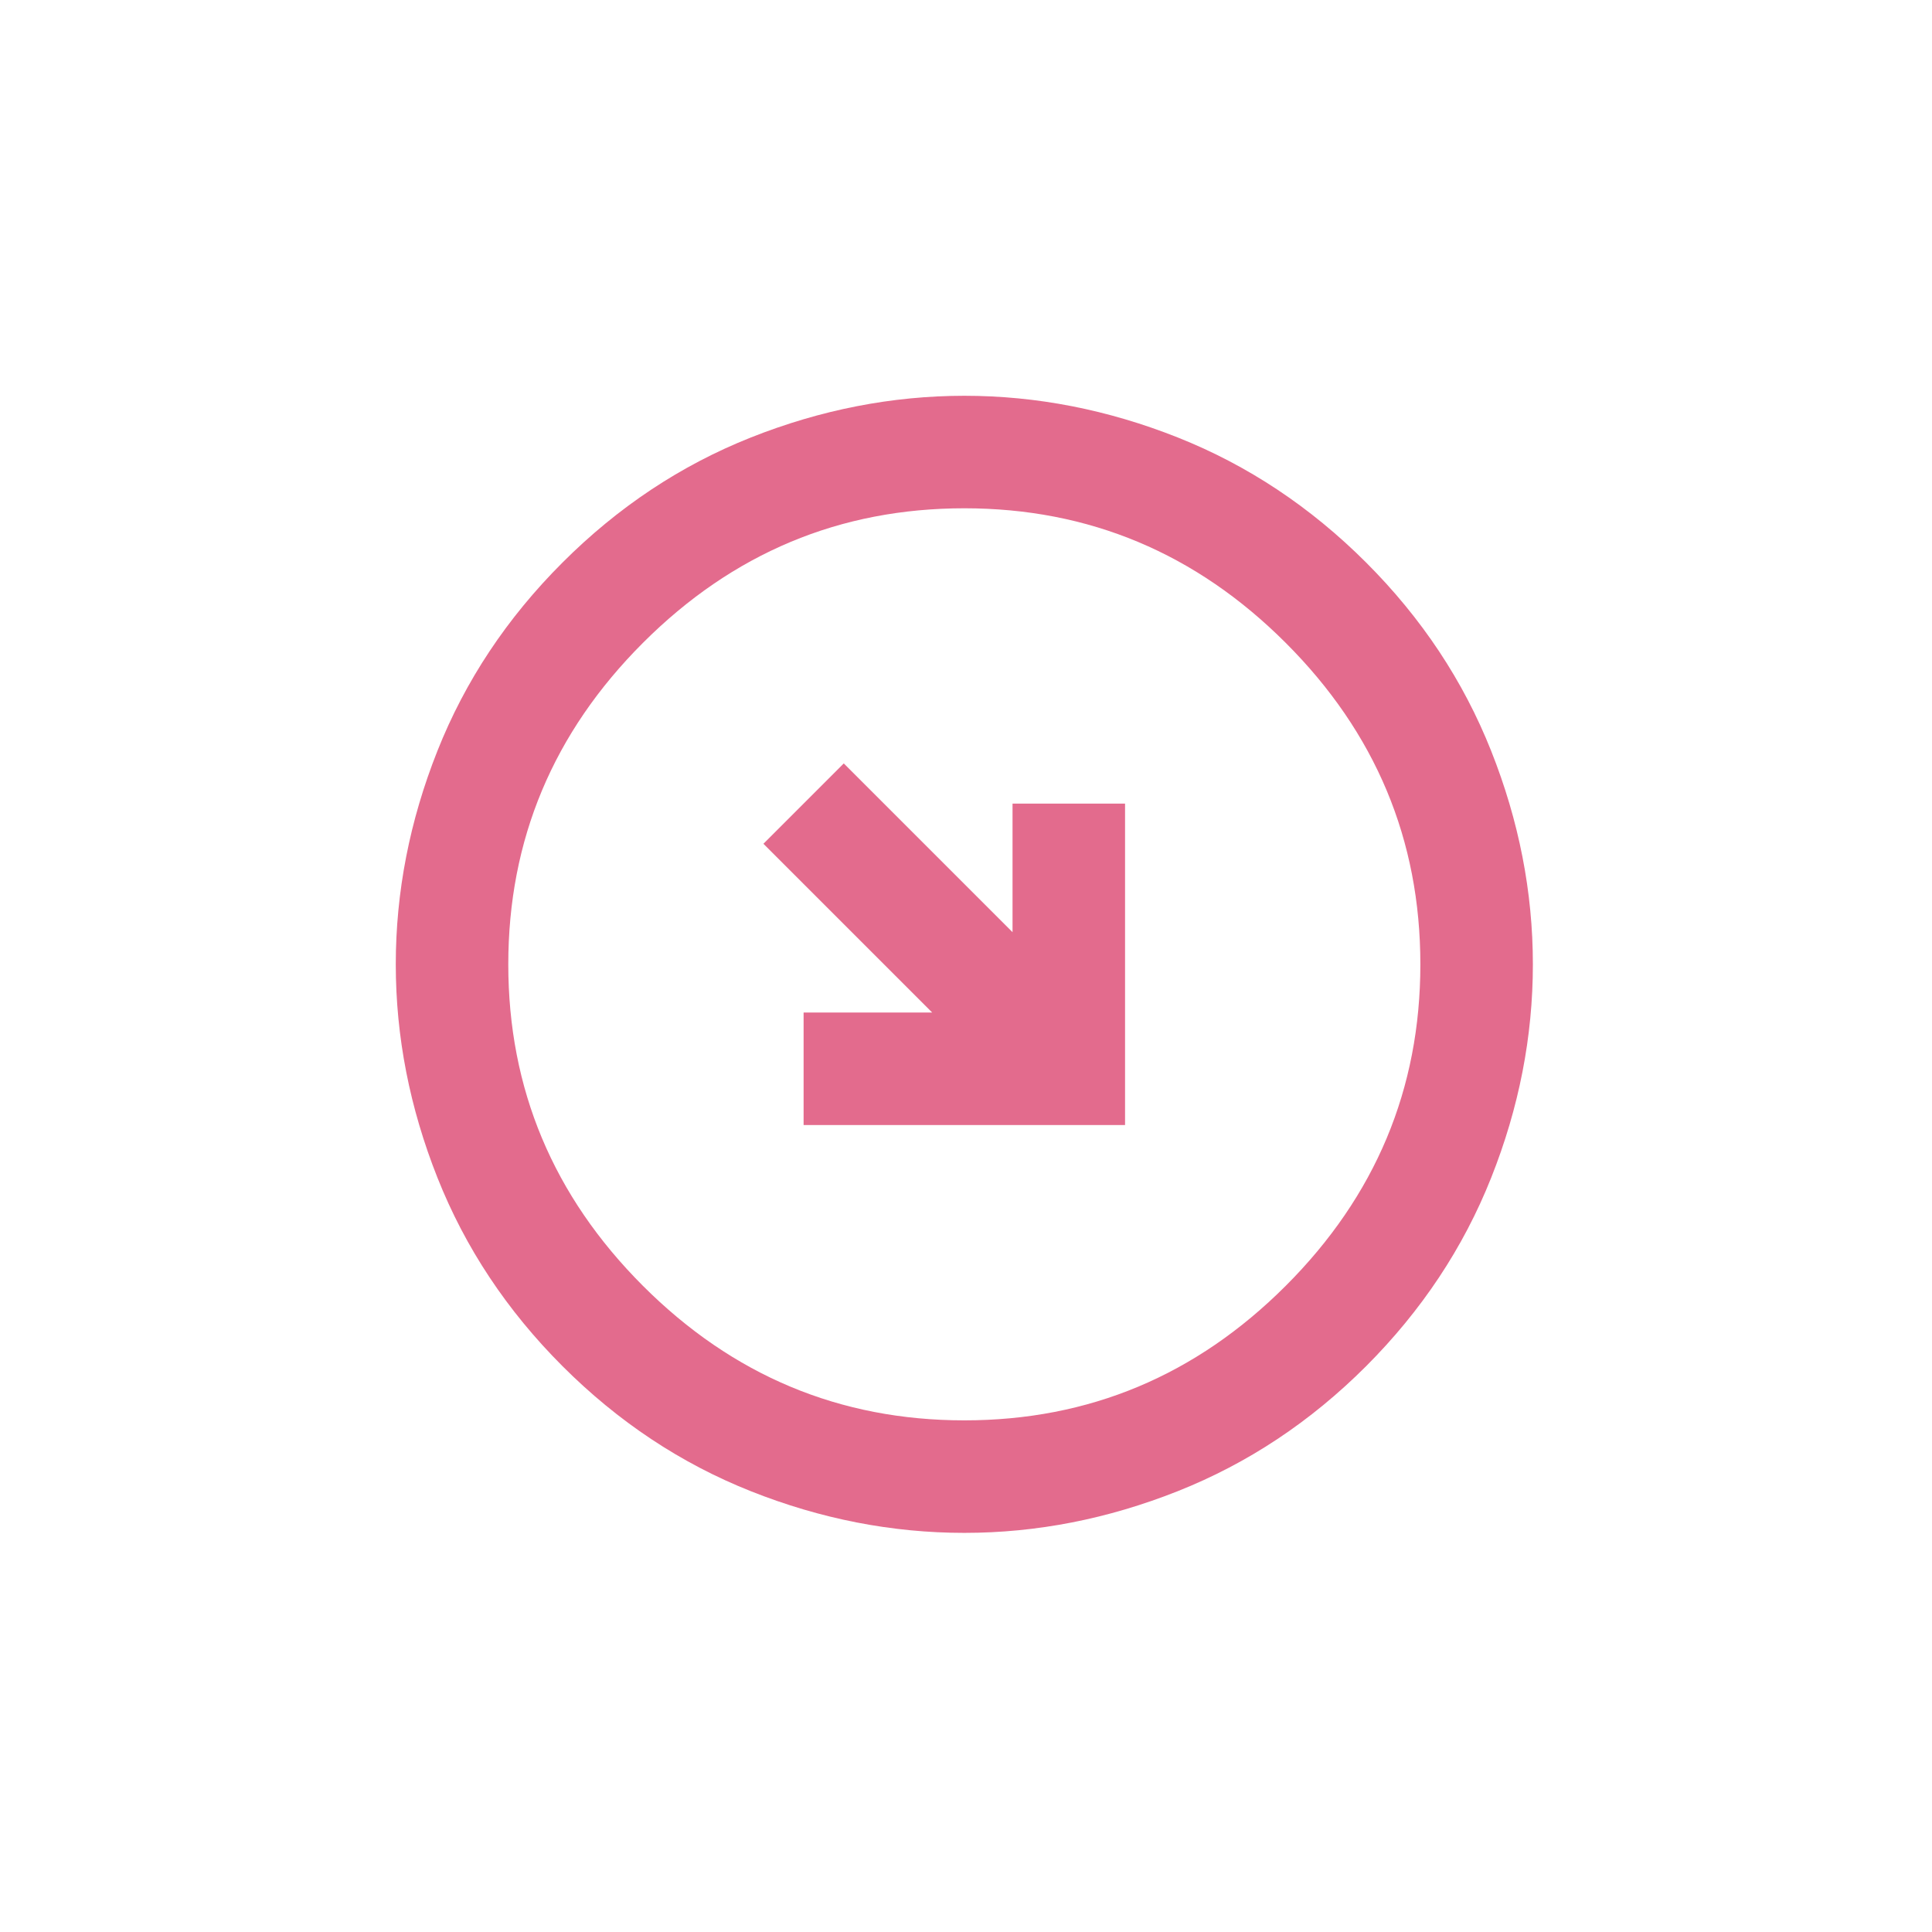 <svg width="34" height="34" viewBox="0 0 34 34" fill="none" xmlns="http://www.w3.org/2000/svg">
<g clip-path="url(#clip0_128_353)">
<path d="M14.849 13.435L13.435 14.849L16.405 17.819L14.142 17.819V19.799H19.799V14.142H17.819L17.819 16.405L14.849 13.435ZM9.899 9.9C10.878 8.921 11.983 8.188 13.214 7.699C14.446 7.21 15.698 6.966 16.971 6.965C18.243 6.965 19.495 7.21 20.727 7.699C21.958 8.188 23.063 8.922 24.042 9.9C25.02 10.878 25.753 11.983 26.242 13.215C26.731 14.446 26.976 15.698 26.976 16.971C26.976 18.244 26.732 19.495 26.242 20.727C25.753 21.958 25.019 23.063 24.042 24.042C23.064 25.02 21.959 25.753 20.727 26.242C19.495 26.731 18.243 26.976 16.971 26.976C15.698 26.976 14.445 26.732 13.214 26.243C11.982 25.754 10.877 25.02 9.899 24.042C8.921 23.064 8.188 21.959 7.699 20.727C7.21 19.495 6.965 18.243 6.965 16.971C6.965 15.698 7.209 14.446 7.698 13.214C8.187 11.982 8.921 10.877 9.899 9.9ZM11.314 11.314C9.735 12.893 8.945 14.779 8.945 16.971C8.945 19.163 9.735 21.048 11.314 22.628C12.893 24.207 14.778 24.996 16.971 24.996C19.163 24.996 21.048 24.207 22.627 22.628C24.207 21.048 24.996 19.163 24.996 16.971C24.996 14.779 24.207 12.893 22.627 11.314C21.048 9.735 19.163 8.945 16.971 8.945C14.778 8.945 12.893 9.735 11.314 11.314Z" fill="#E36B8D"/>
</g>
<defs>
<clipPath id="clip0_128_353">
<rect width="24" height="24" fill="white" transform="translate(33.941 16.971) rotate(135)"/>
</clipPath>
</defs>
</svg>
